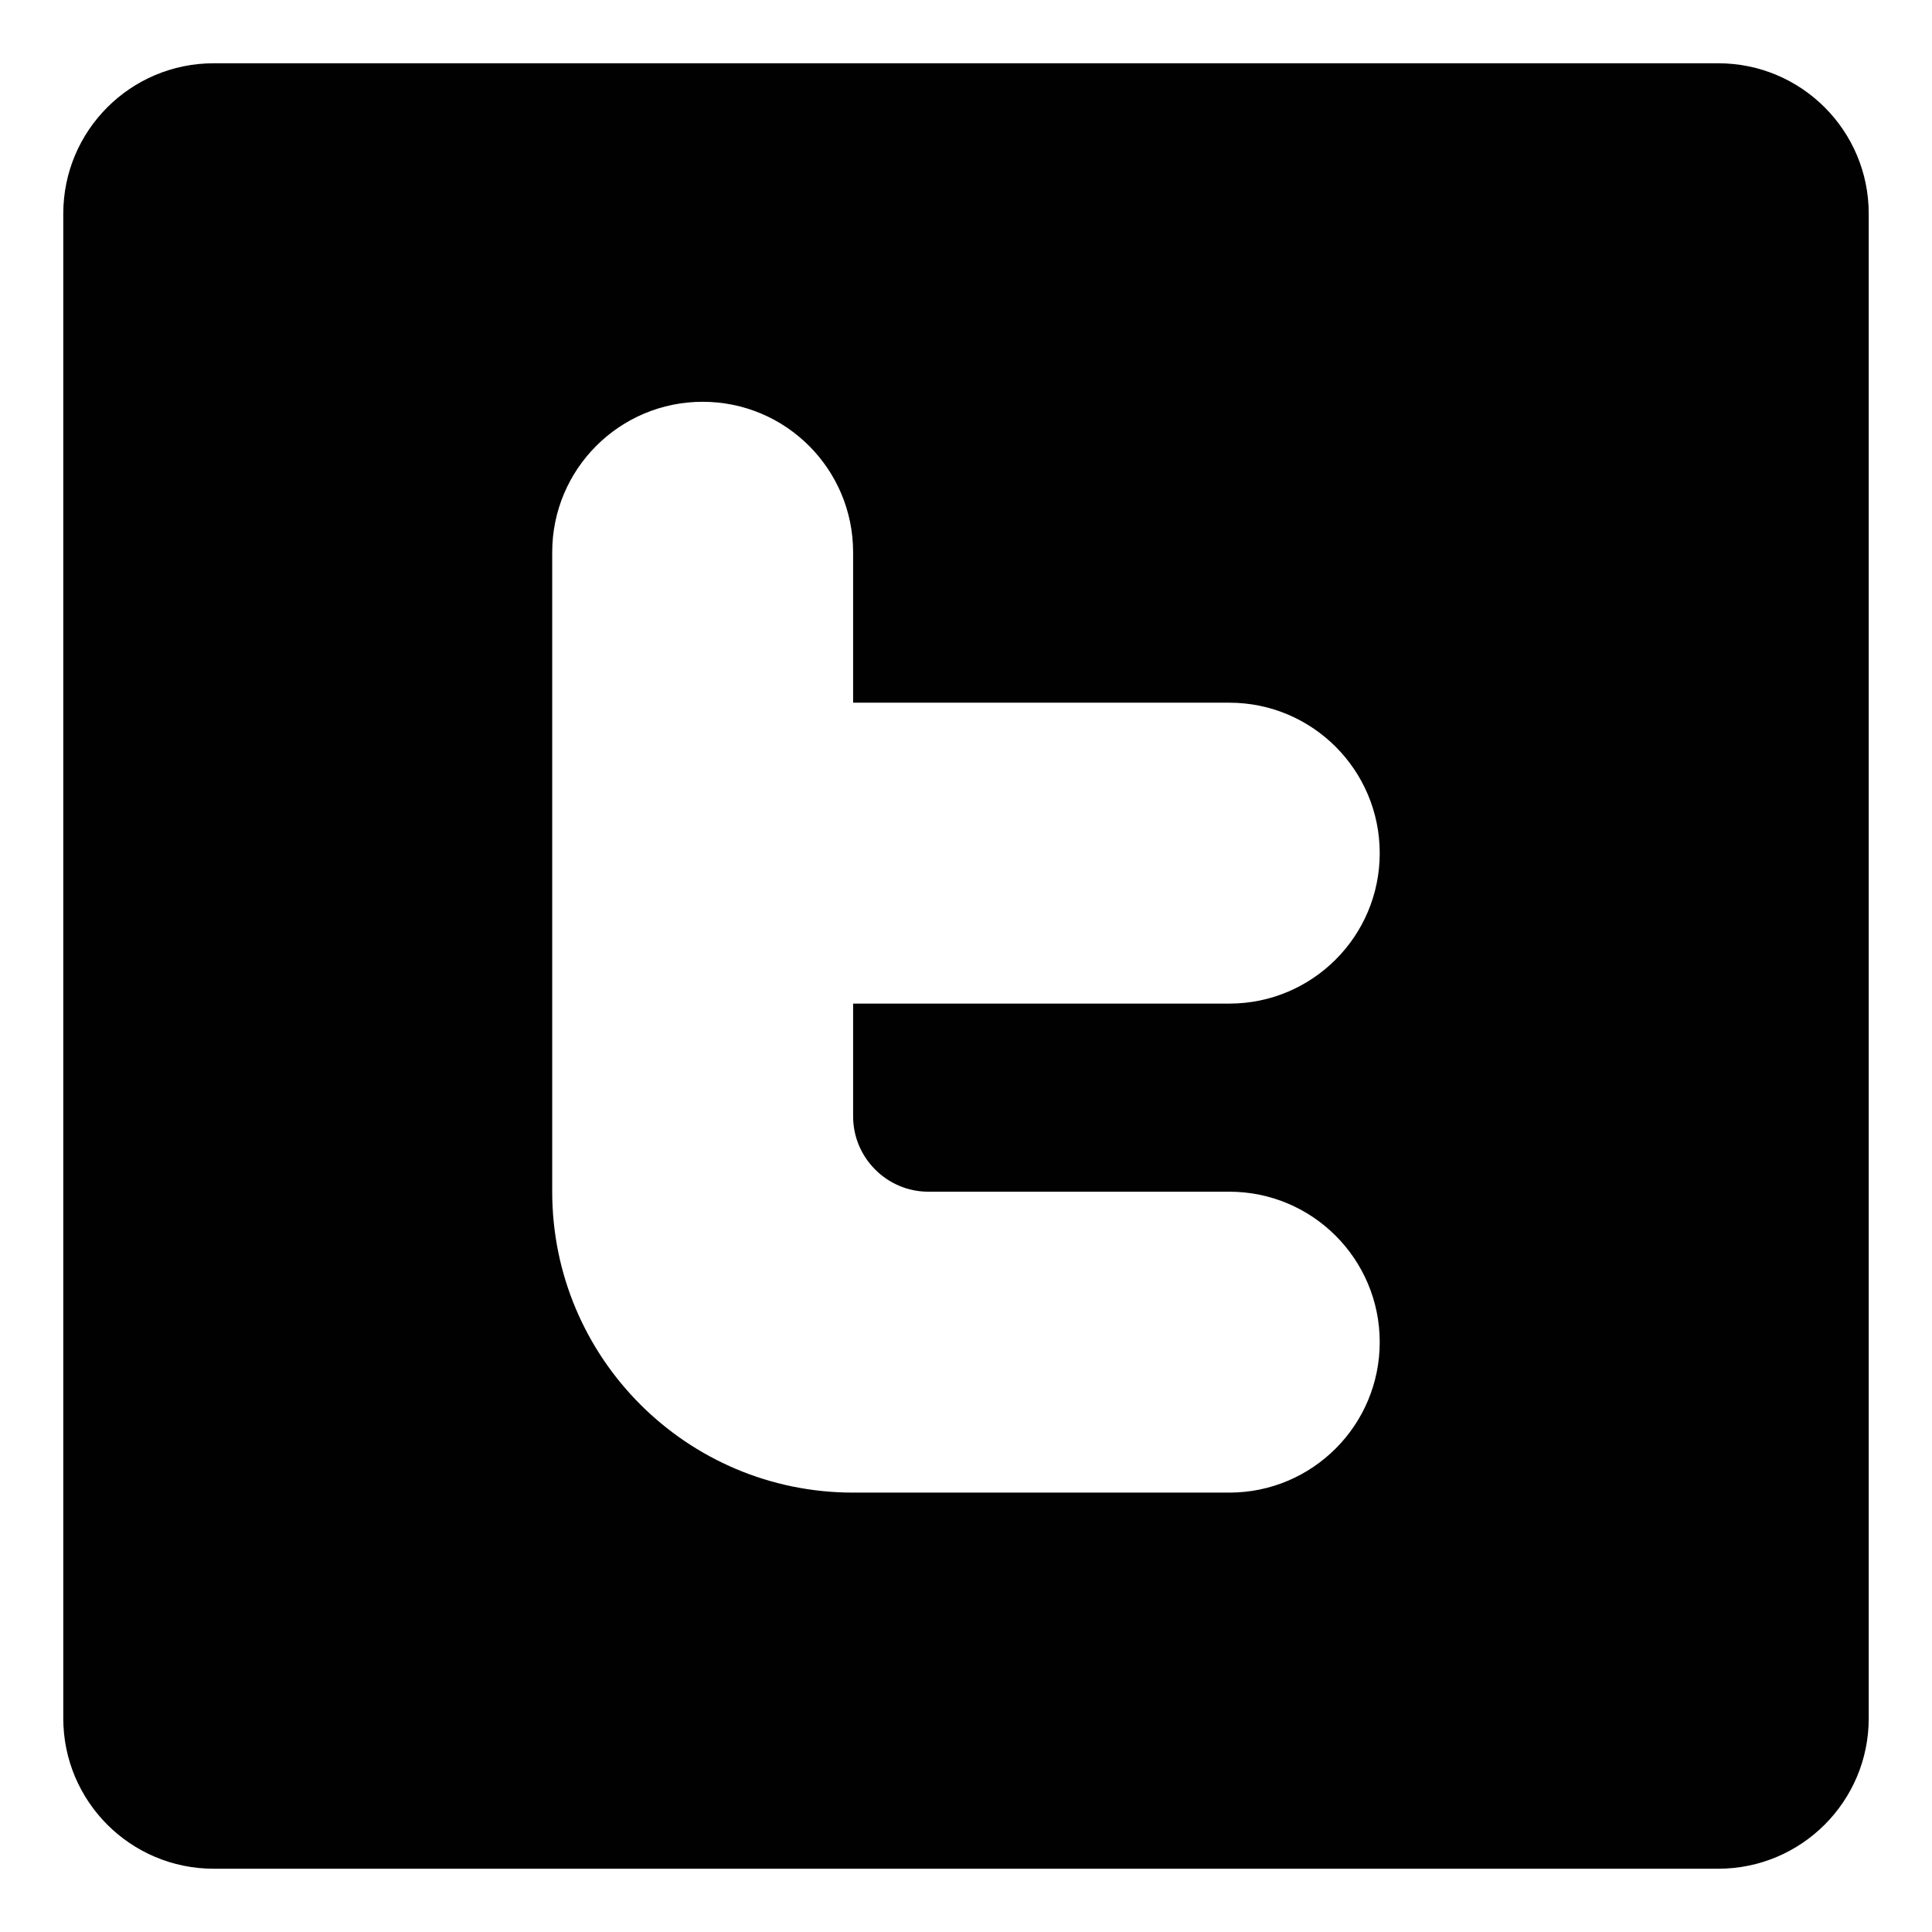 <svg width="28" height="28" viewBox="0 0 28 28" fill="none" xmlns="http://www.w3.org/2000/svg">
<path fill-rule="evenodd" clip-rule="evenodd" d="M0.917 24.903C0.917 26.107 1.892 27.083 3.097 27.083H24.902C26.107 27.083 27.083 26.107 27.083 24.903V3.097C27.083 1.893 26.107 0.917 24.902 0.917H3.097C1.892 0.917 0.917 1.893 0.917 3.097V24.903H0.917ZM17.816 14.545H12.364V16.18C12.364 16.78 12.855 17.271 13.454 17.271H17.816C19.02 17.271 19.996 18.247 19.996 19.451C19.996 20.656 19.02 21.632 17.816 21.632H12.364C9.955 21.632 8.003 19.68 8.003 17.271V8.004C8.003 6.799 8.979 5.823 10.184 5.823C11.388 5.823 12.364 6.799 12.364 8.004V10.184H17.816C19.02 10.184 19.996 11.16 19.996 12.365C19.996 13.569 19.02 14.545 17.816 14.545Z" fill="#010101"/>
</svg>
